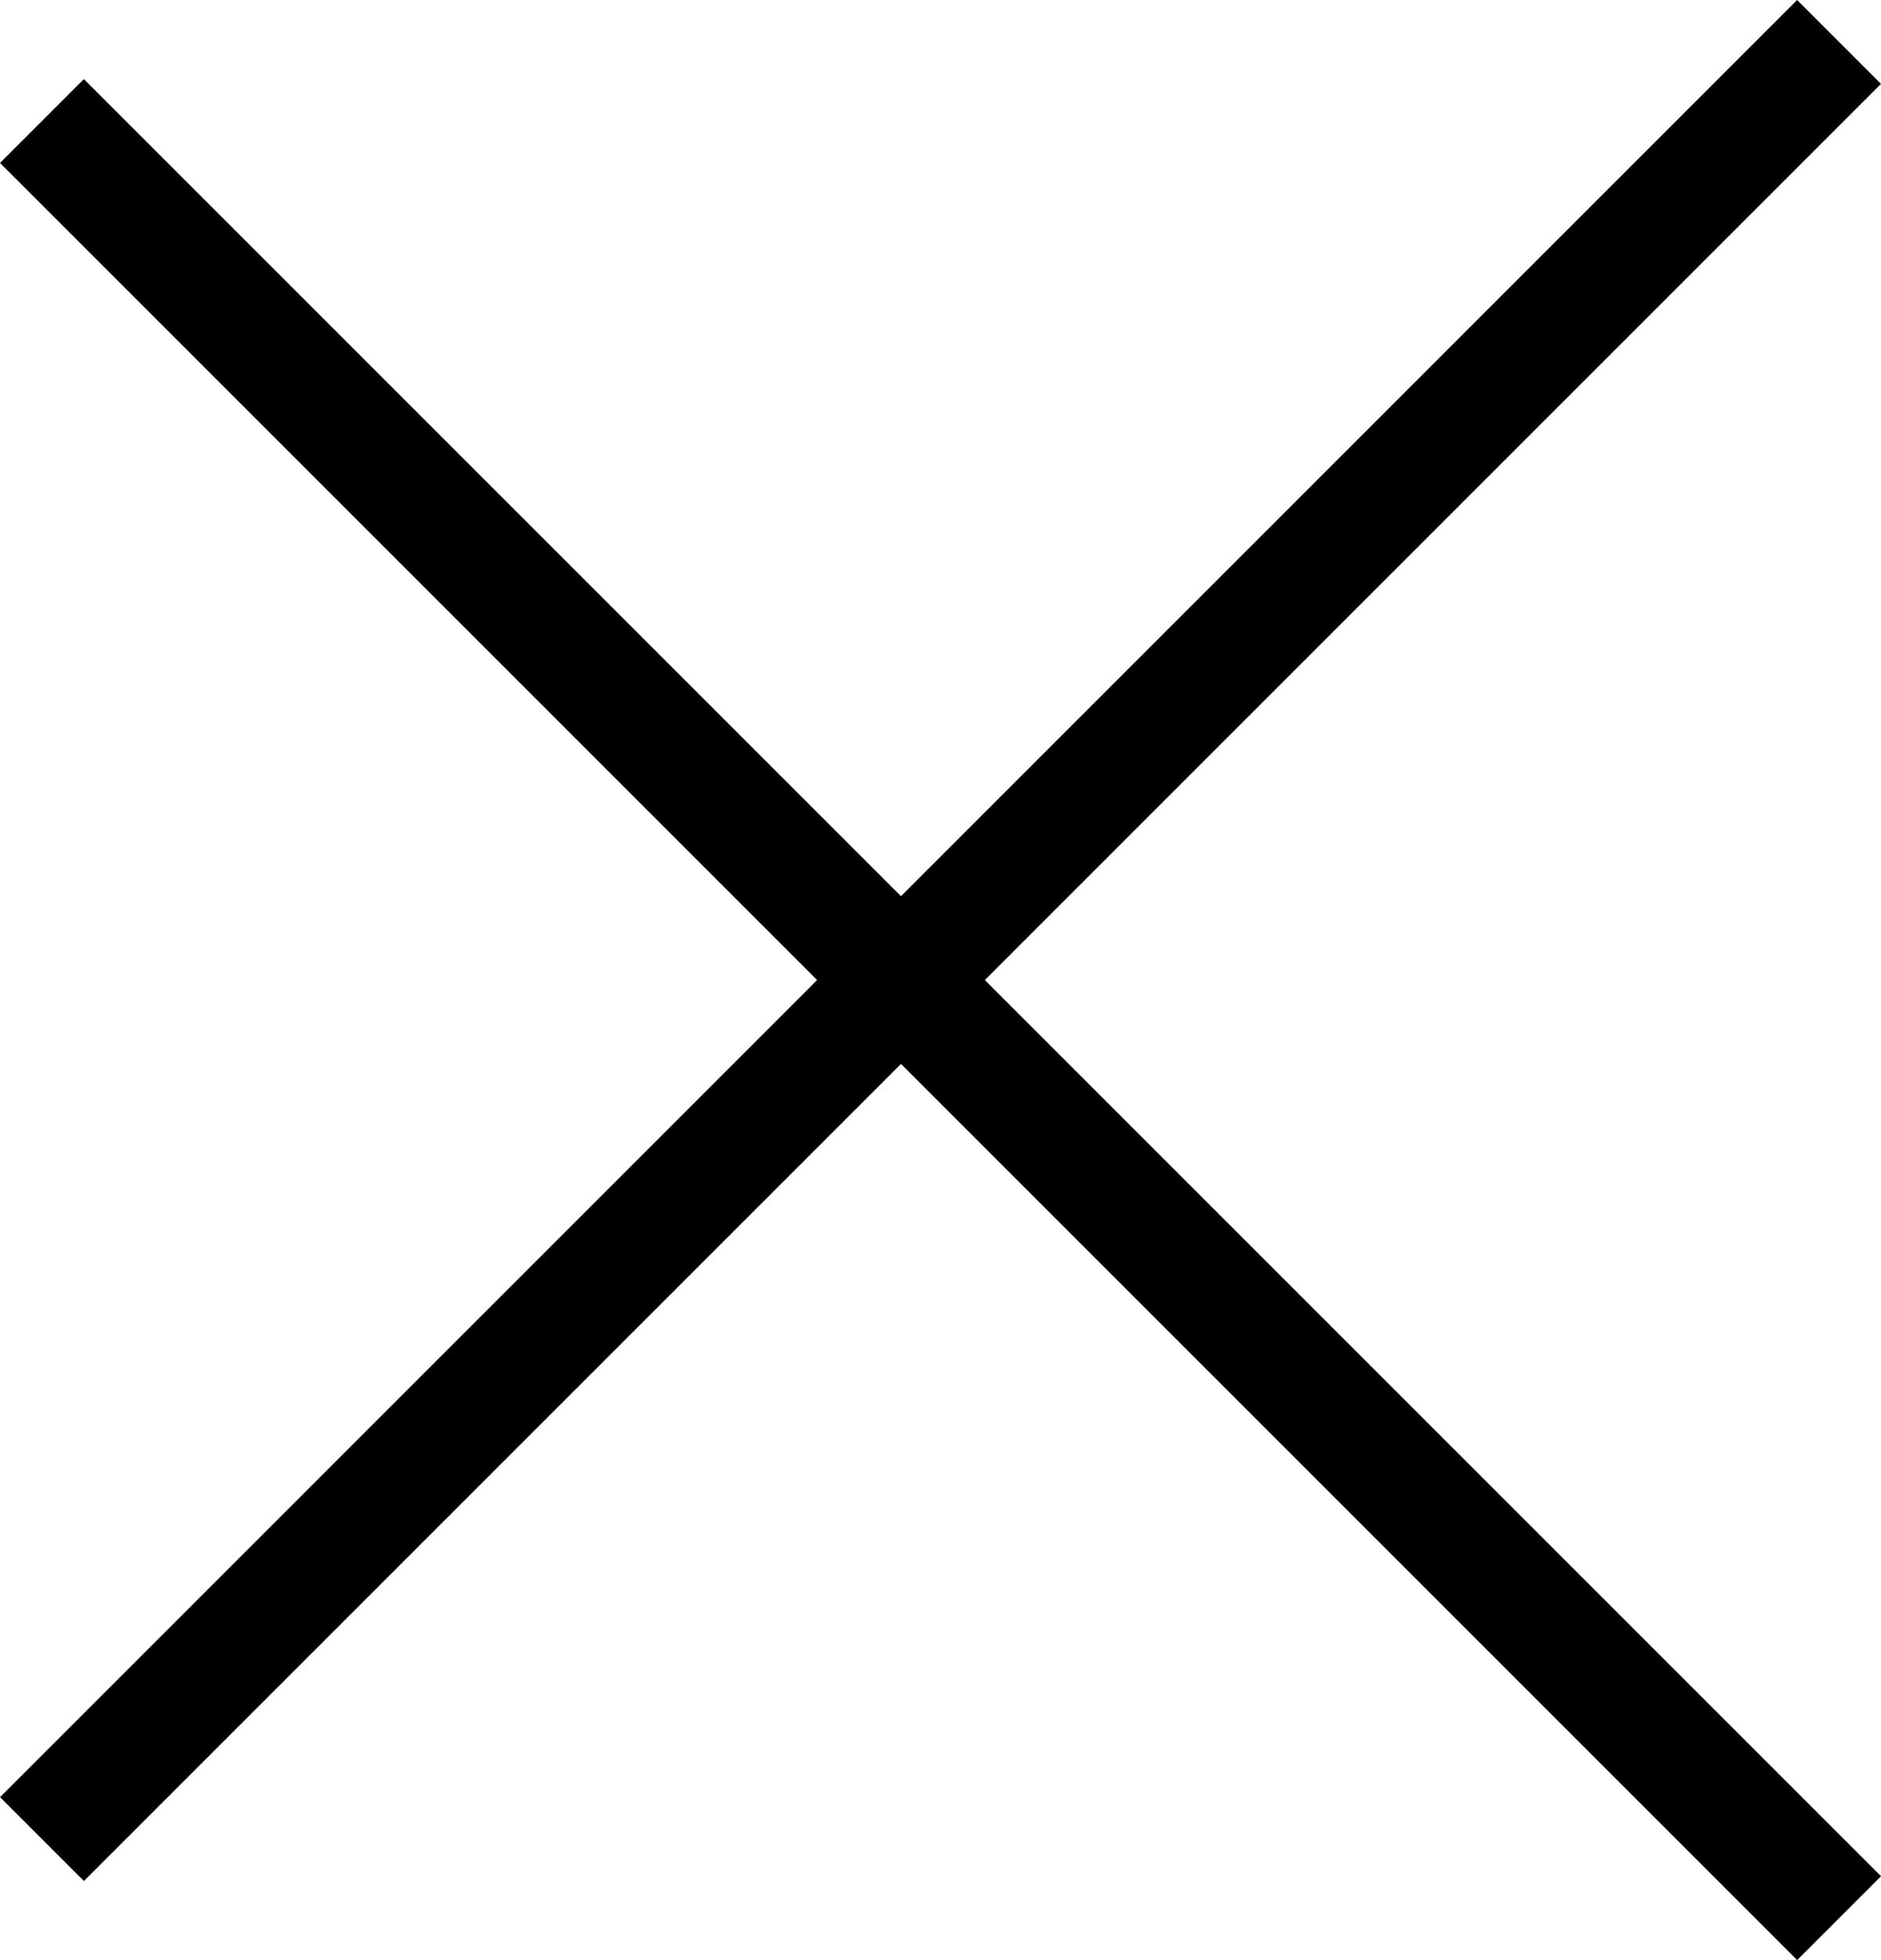 <?xml version="1.0" encoding="utf-8"?>
<!-- Generator: Adobe Illustrator 15.0.0, SVG Export Plug-In . SVG Version: 6.00 Build 0)  -->
<!DOCTYPE svg PUBLIC "-//W3C//DTD SVG 1.1//EN" "http://www.w3.org/Graphics/SVG/1.1/DTD/svg11.dtd">
<svg version="1.1" id="Ebene_1" xmlns="http://www.w3.org/2000/svg" xmlns:xlink="http://www.w3.org/1999/xlink" x="0px" y="0px"
	 width="47.57px" height="49.57px" viewBox="0 0 47.57 49.57" enable-background="new 0 0 47.57 49.57" xml:space="preserve">
<line fill="none" stroke="#000000" stroke-width="3" stroke-miterlimit="10" x1="1.061" y1="3.061" x2="46.51" y2="48.51"/>
<line fill="none" stroke="#000000" stroke-width="3" stroke-miterlimit="10" x1="46.509" y1="1.061" x2="1.062" y2="46.51"/>
</svg>
